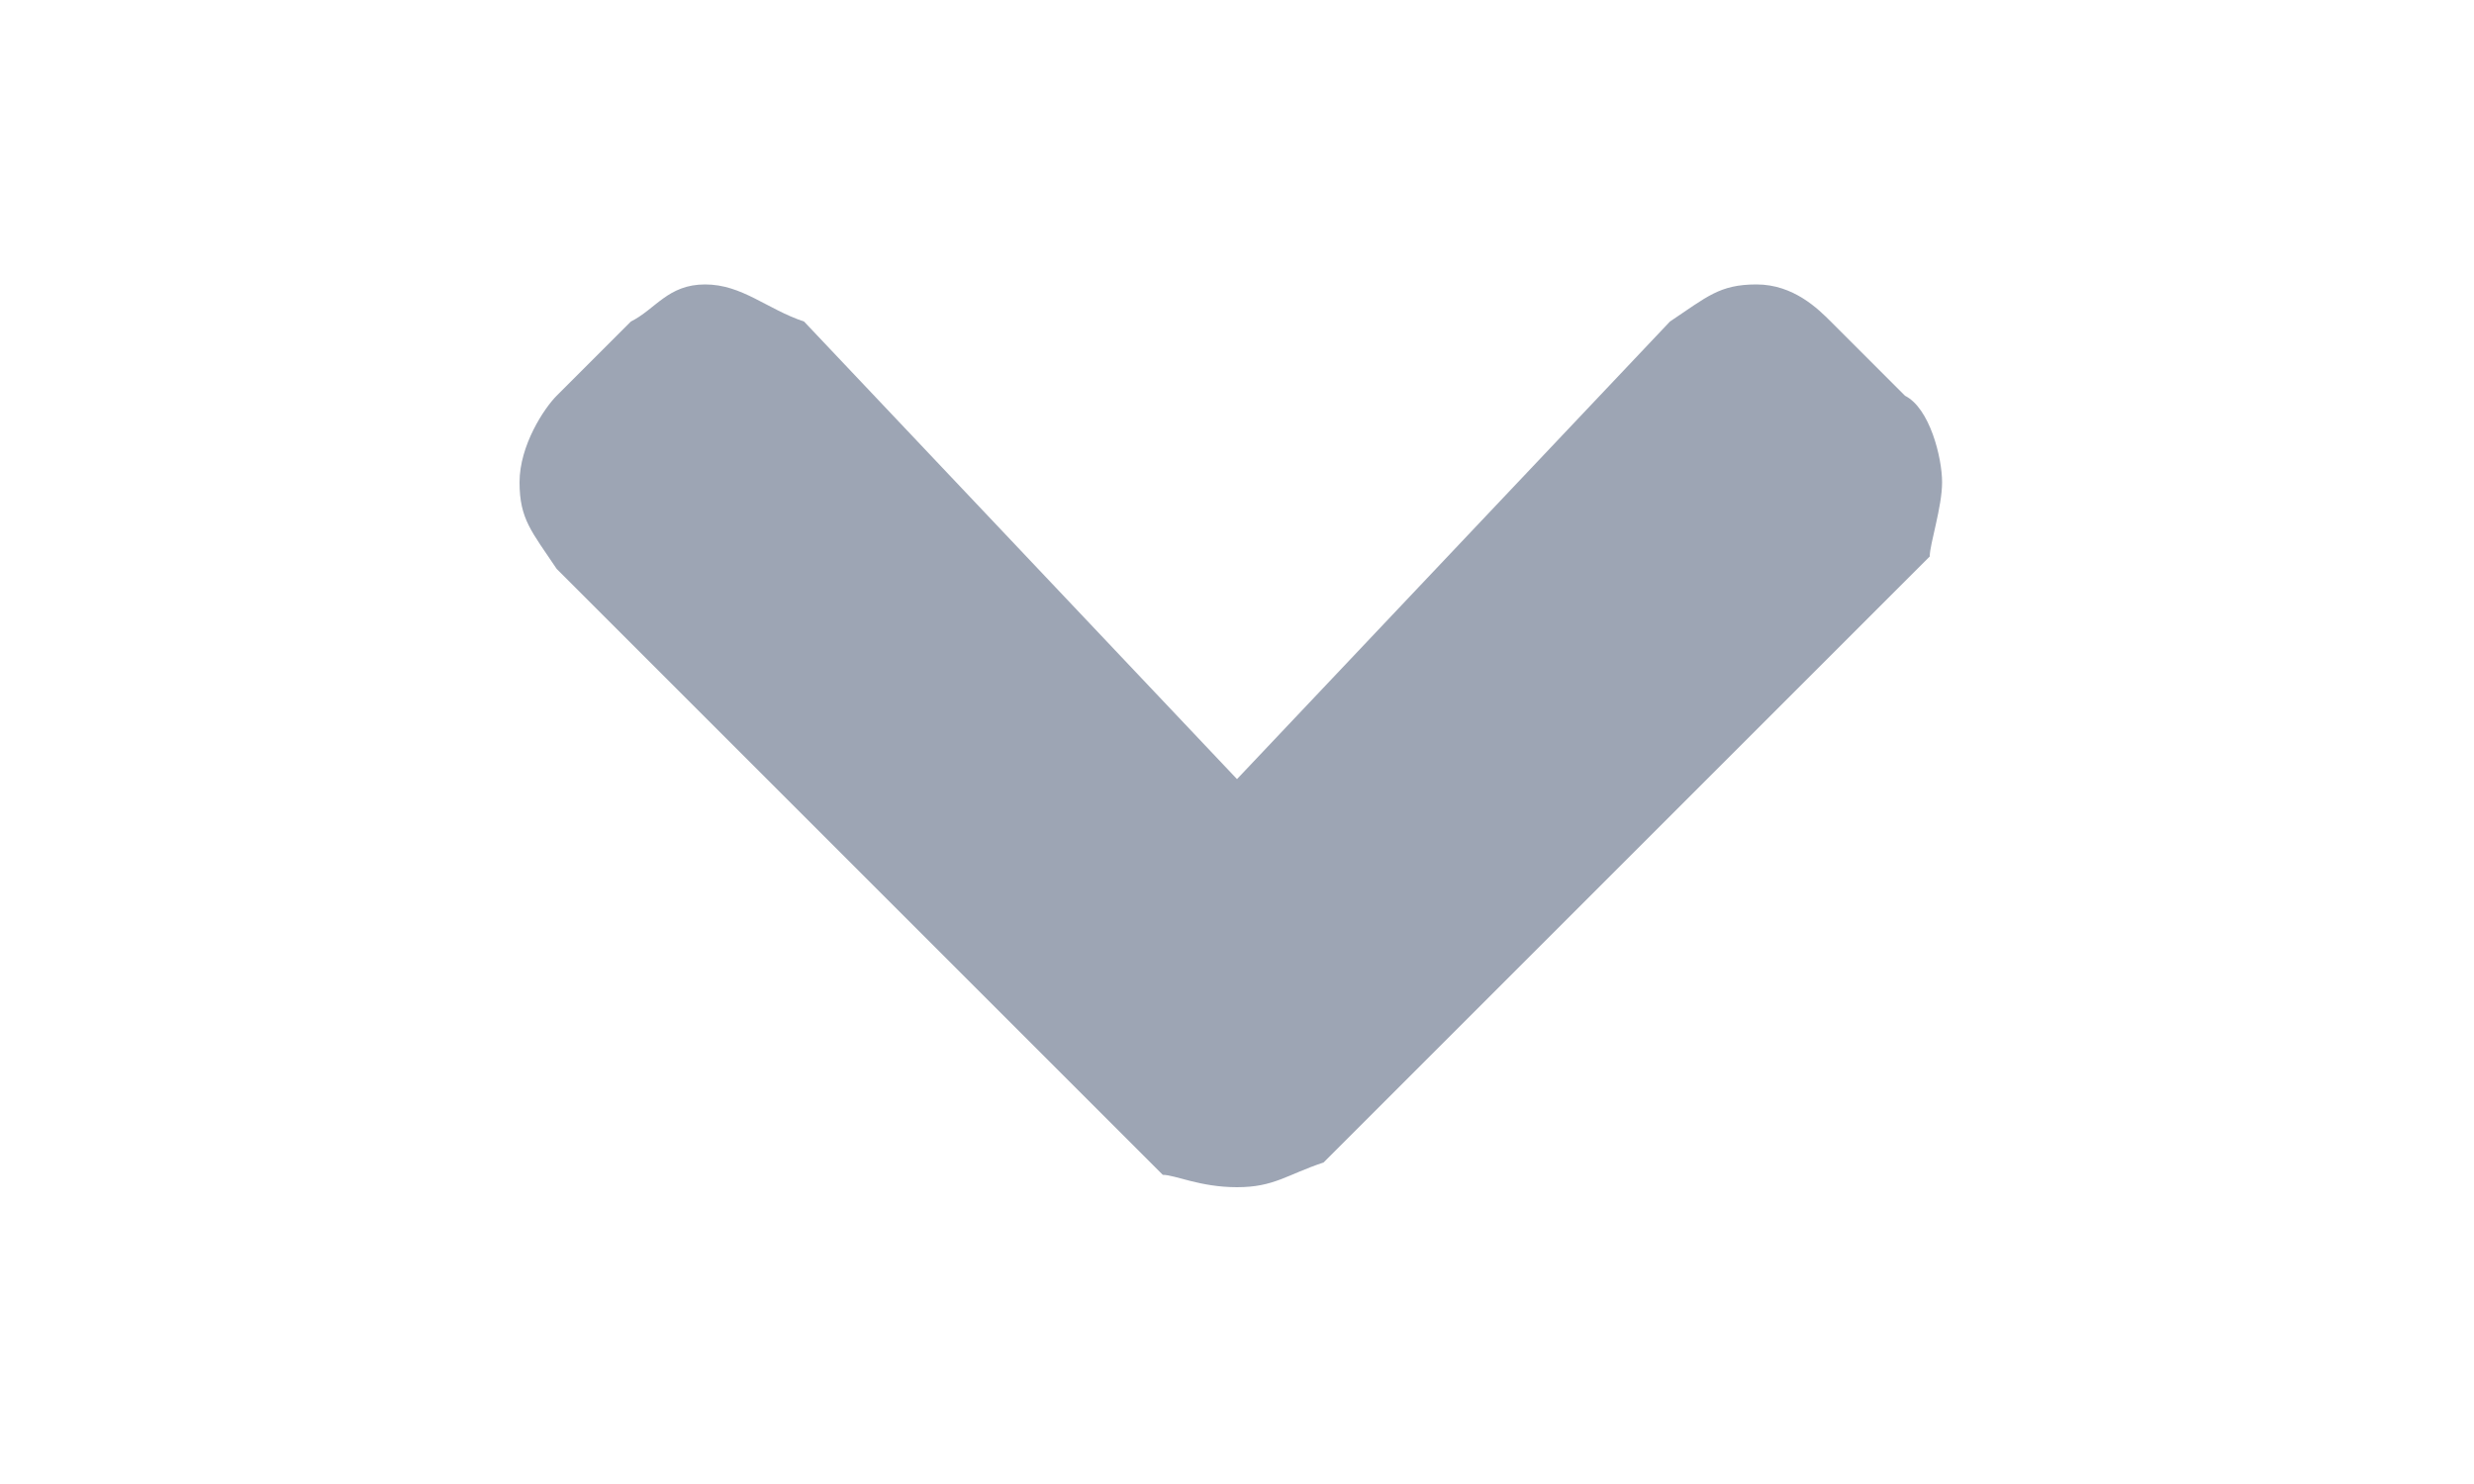 <?xml version="1.0" encoding="utf-8"?>
<!-- Generator: Adobe Illustrator 19.2.1, SVG Export Plug-In . SVG Version: 6.00 Build 0)  -->
<svg version="1.1" id="Ebene_1" xmlns="http://www.w3.org/2000/svg" xmlns:xlink="http://www.w3.org/1999/xlink" x="0px" y="0px"
	 viewBox="0 0 20 12" style="enable-background:new 0 0 20 12;" xml:space="preserve">
<style type="text/css">
	.st0{fill:#9DA5B4;}
</style>
<g>
	<path class="st0" d="M10.7,9.4l4.9-4.9c0-0.1,0.1-0.4,0.1-0.6s-0.1-0.6-0.3-0.7l-0.6-0.6c-0.1-0.1-0.3-0.3-0.6-0.3
		s-0.4,0.1-0.7,0.3L10,6.3L6.5,2.6C6.2,2.5,6,2.3,5.7,2.3S5.3,2.5,5.1,2.6L4.5,3.2C4.4,3.3,4.2,3.6,4.2,3.9s0.1,0.4,0.3,0.7l4.9,4.9
		c0.1,0,0.3,0.1,0.6,0.1S10.4,9.5,10.7,9.4z"/>
</g>
</svg>
